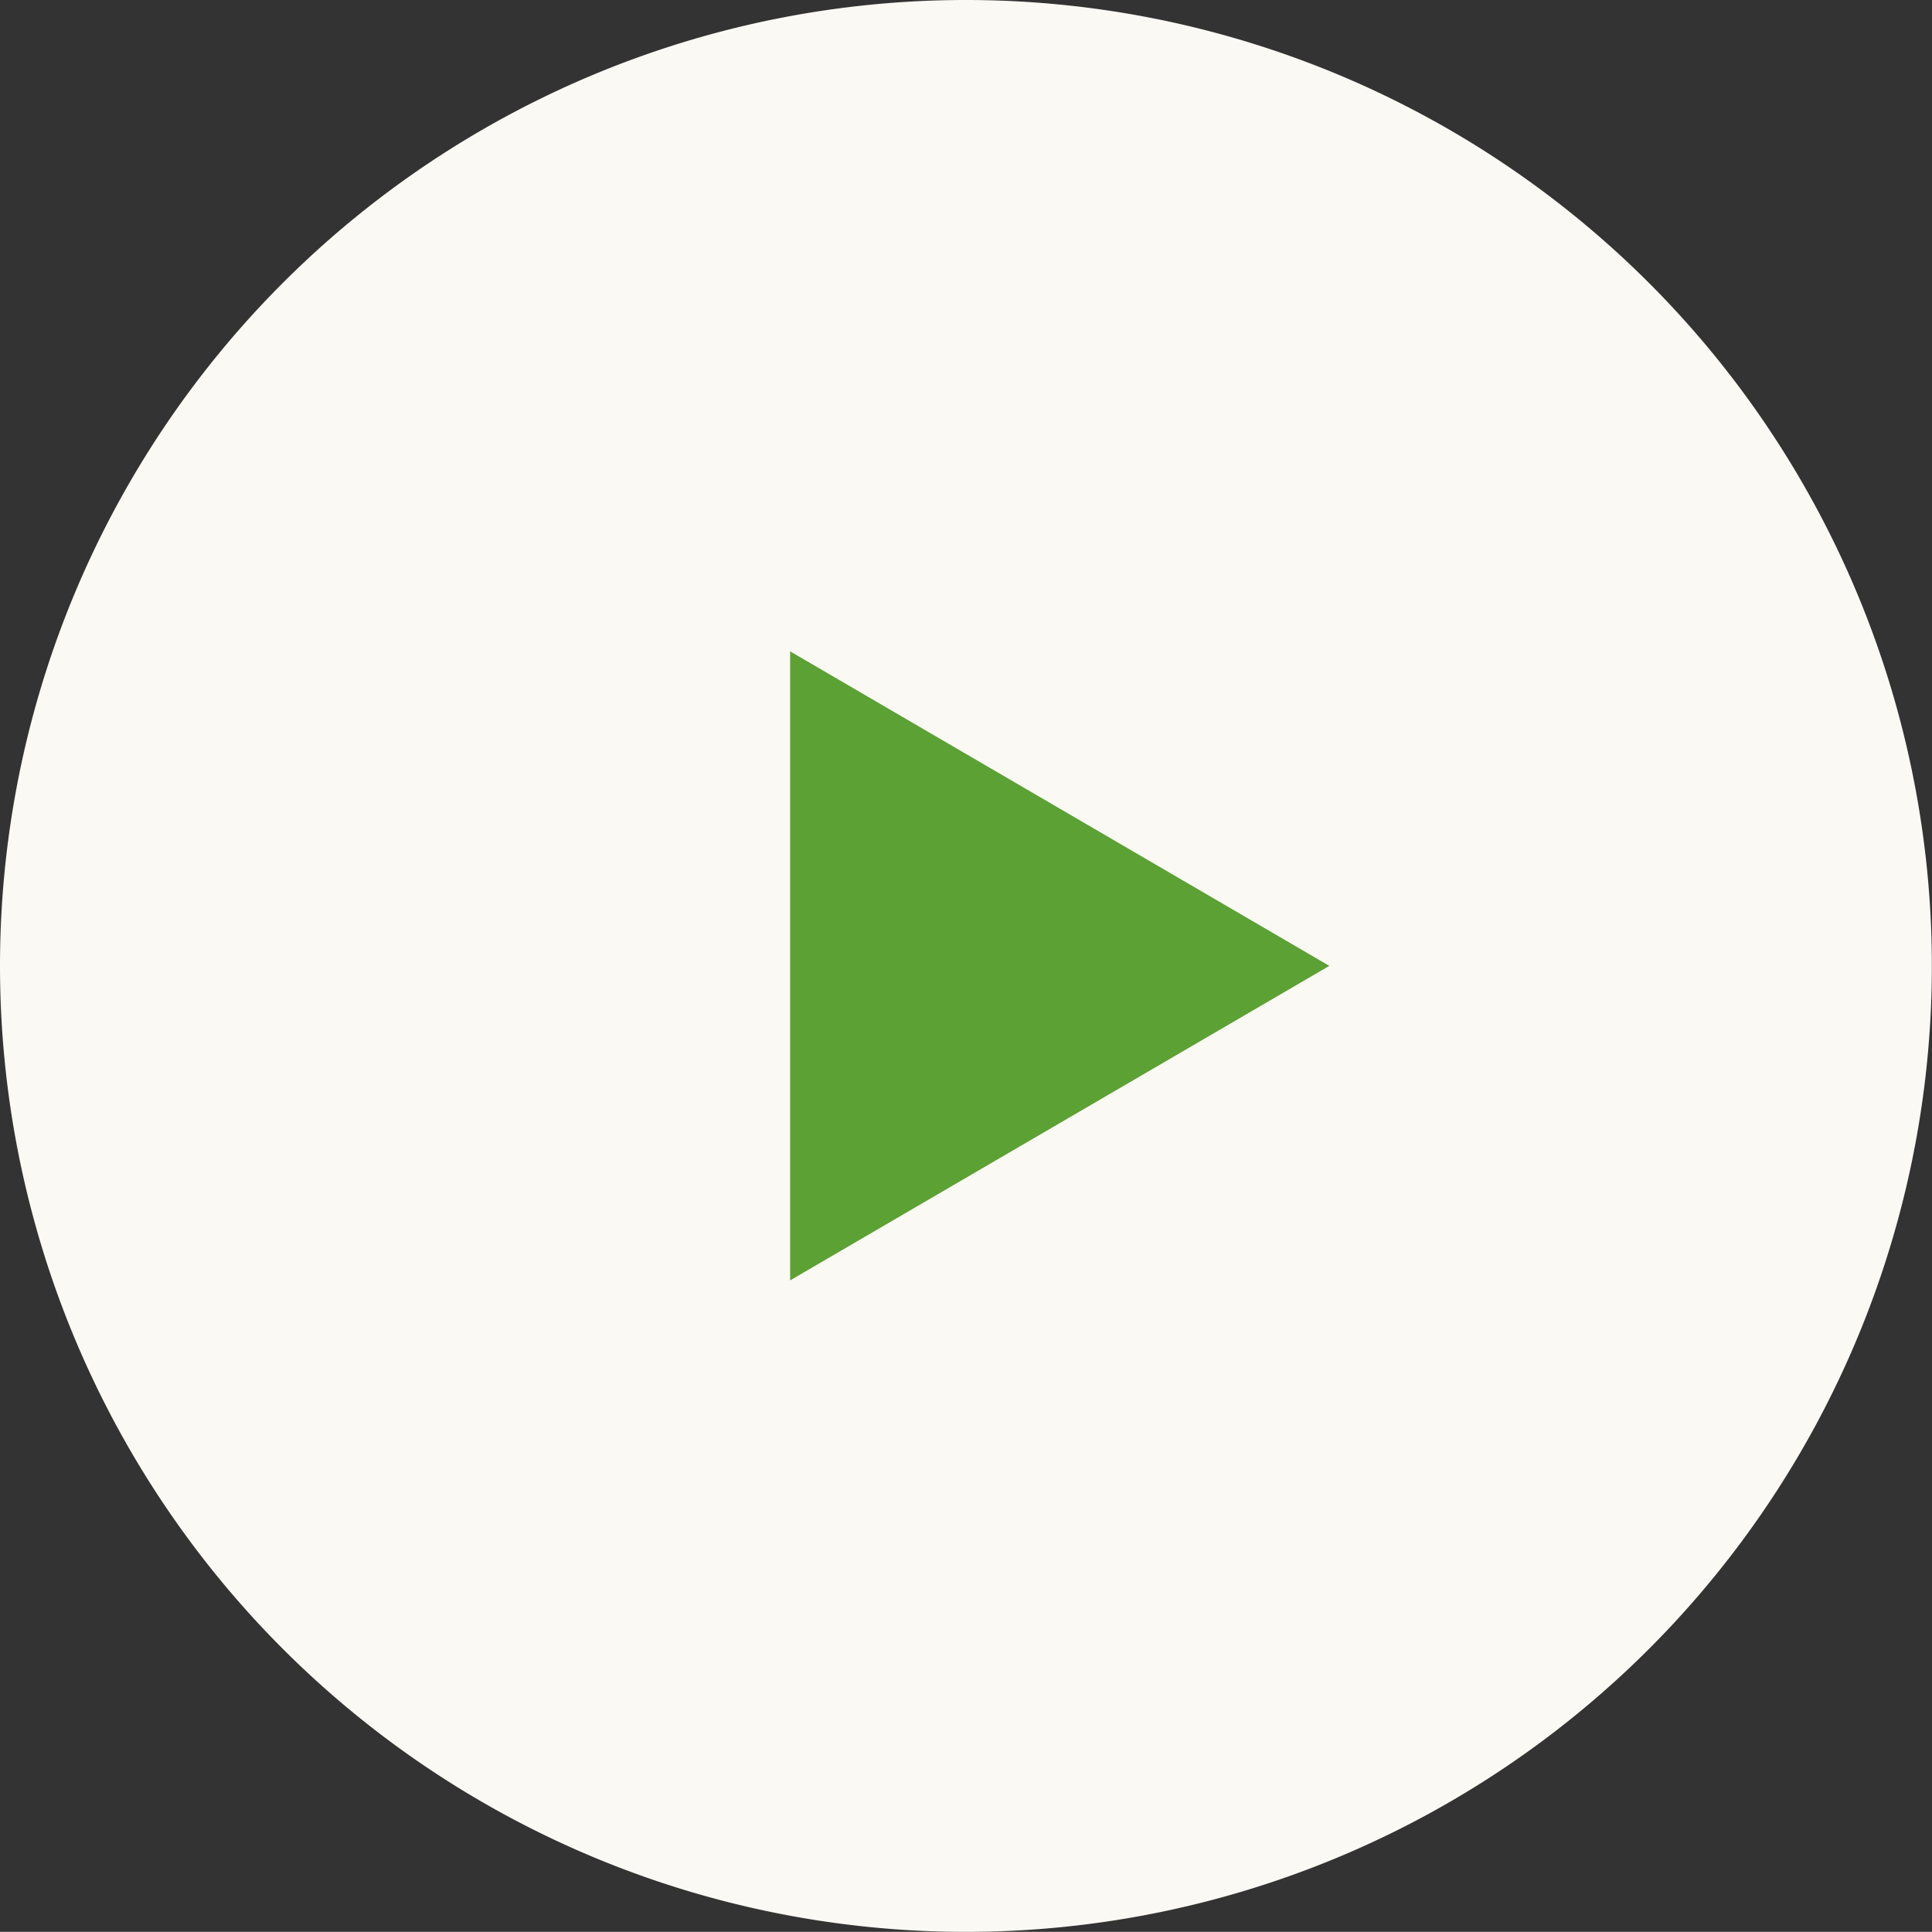 <svg id="play" xmlns="http://www.w3.org/2000/svg" width="85.85" height="85.844" viewBox="0 0 85.85 85.844">
  <rect x="0" y="0" width="85.85" height="85.844" fill="#333333" stroke="none"/>
  <defs>
    <style>
      .cls-1 {
        fill: #fbf9f4;
      }

      .cls-1, .cls-2 {
        fill-rule: evenodd;
      }

      .cls-2 {
        fill: #5ca133;
      }
    </style>
  </defs>
  <path id="Ellipse_8_copy" data-name="Ellipse 8 copy" class="cls-1" d="M1745.95,468.281a42.922,42.922,0,1,1-42.92,42.922A42.917,42.917,0,0,1,1745.95,468.281Z" transform="translate(-1703.03 -468.281)"/>
  <path id="Triangle_1_copy" data-name="Triangle 1 copy" class="cls-2" d="M1762.1,511.2l-23.96-13.976v27.952L1762.1,511.2" transform="translate(-1703.03 -468.281)"/>
</svg>
